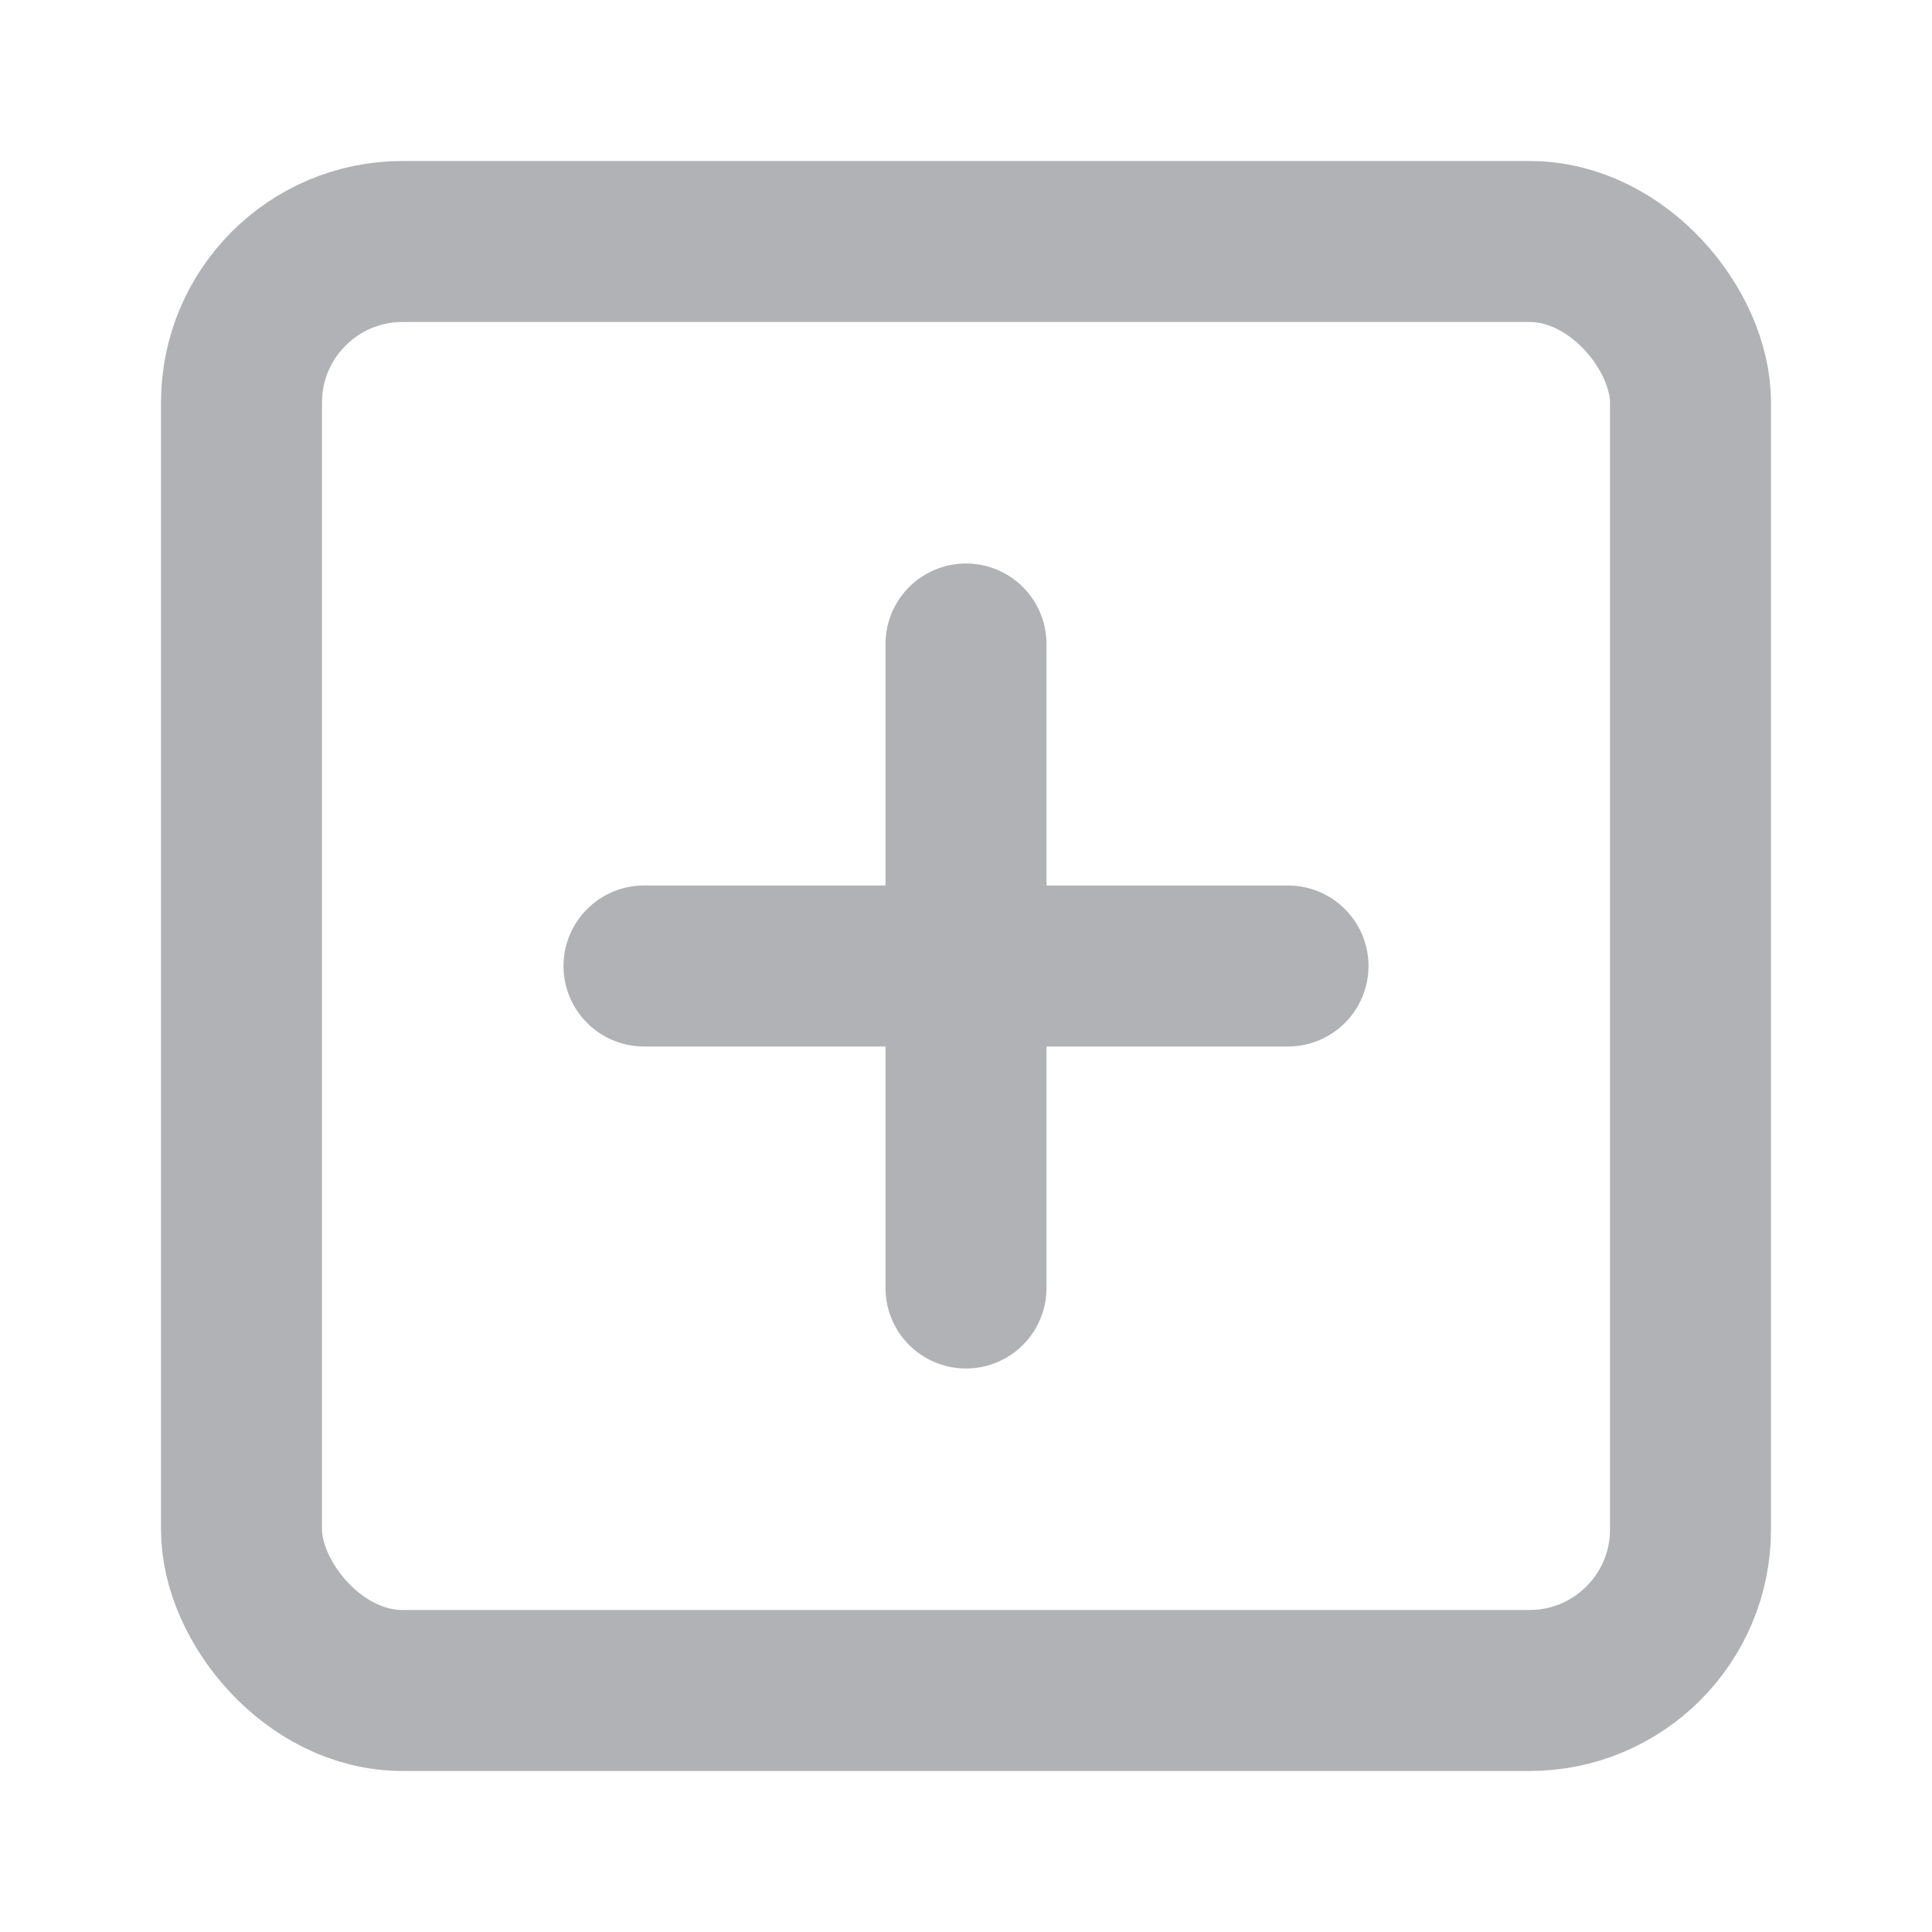 <svg width="24" xmlns="http://www.w3.org/2000/svg" height="24" fill="none"><g data-testid="plus-square"><g class="fills"><rect rx="0" ry="0" width="24" height="24" class="frame-background"/></g><g class="frame-children"><g data-testid="svg-rect"><rect width="18" height="18" x="3" style="fill: none;" ry="2" rx="2" y="3" class="fills"/><g stroke-linejoin="round" stroke-linecap="round" class="strokes"><rect rx="2" ry="2" x="3" y="3" width="18" height="18" style="fill: none; stroke-width: 2; stroke: rgb(177, 178, 181); stroke-opacity: 1;" class="stroke-shape"/></g></g><g data-testid="svg-path"><path d="M8 12h8" style="fill: none;" class="fills"/><g stroke-linecap="round" stroke-linejoin="round" class="strokes"><path d="M8 12h8" style="fill: none; stroke-width: 2; stroke: rgb(177, 178, 181); stroke-opacity: 1;" class="stroke-shape"/></g></g><g data-testid="svg-path"><path d="M12 8v8" style="fill: none;" class="fills"/><g stroke-linecap="round" stroke-linejoin="round" class="strokes"><path d="M12 8v8" style="fill: none; stroke-width: 2; stroke: rgb(177, 178, 181); stroke-opacity: 1;" class="stroke-shape"/></g></g></g></g></svg>